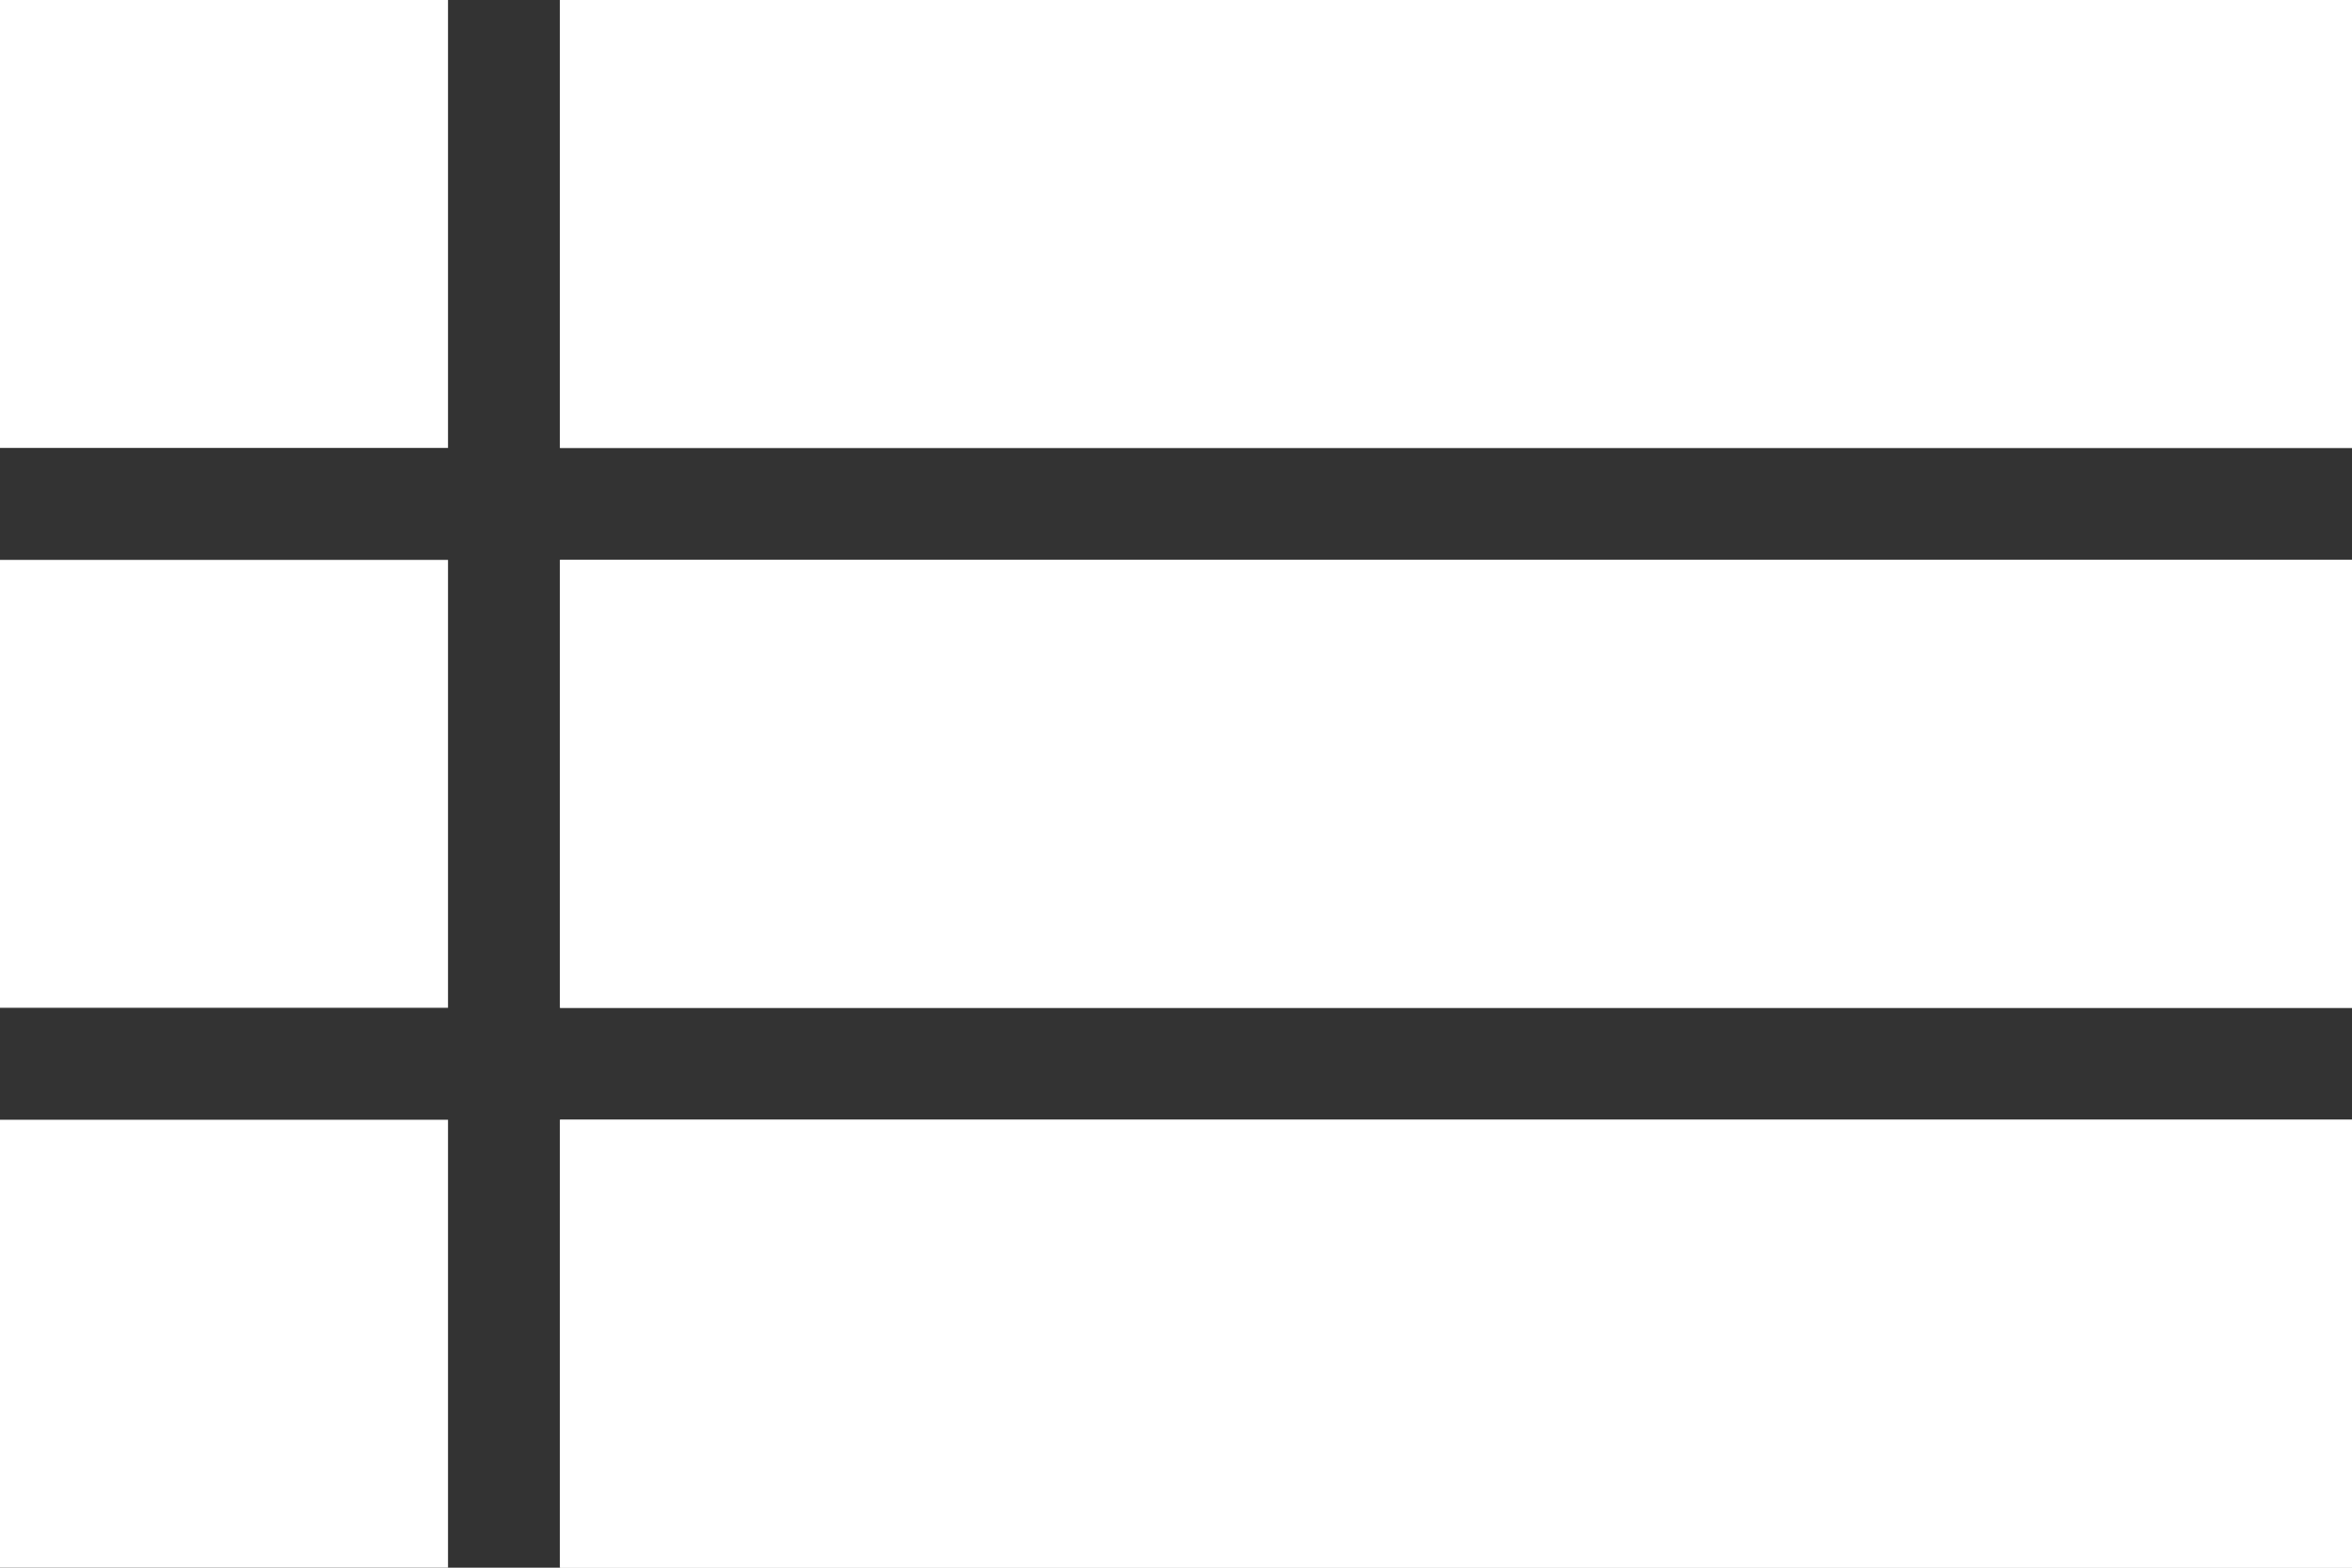 <svg xmlns="http://www.w3.org/2000/svg" width="42" height="28" viewBox="0 0 42 28">
  <rect x="0" y="0" width="42" height="28" fill="#333333" stroke="none"/>
  <g id="Group_75" data-name="Group 75" transform="translate(-1721.813 -119)">
    <rect id="Rectangle_21" data-name="Rectangle 21" width="32" height="8" transform="translate(1731.813 139)" fill="#fff"/>
    <rect id="Rectangle_26" data-name="Rectangle 26" width="32" height="8" transform="translate(1731.813 129)" fill="#fff"/>
    <rect id="Rectangle_29" data-name="Rectangle 29" width="32" height="8" transform="translate(1731.813 119)" fill="#fff"/>
    <rect id="Rectangle_22" data-name="Rectangle 22" width="32" height="8" transform="translate(1731.813 139)" fill="#fff"/>
    <rect id="Rectangle_24" data-name="Rectangle 24" width="32" height="8" transform="translate(1731.813 129)" fill="#fff"/>
    <rect id="Rectangle_27" data-name="Rectangle 27" width="32" height="8" transform="translate(1731.813 119)" fill="#fff"/>
    <rect id="Rectangle_23" data-name="Rectangle 23" width="8" height="8" transform="translate(1721.813 139)" fill="#fff"/>
    <rect id="Rectangle_25" data-name="Rectangle 25" width="8" height="8" transform="translate(1721.813 129)" fill="#fff"/>
    <rect id="Rectangle_28" data-name="Rectangle 28" width="8" height="8" transform="translate(1721.813 119)" fill="#fff"/>
  </g>
</svg>

